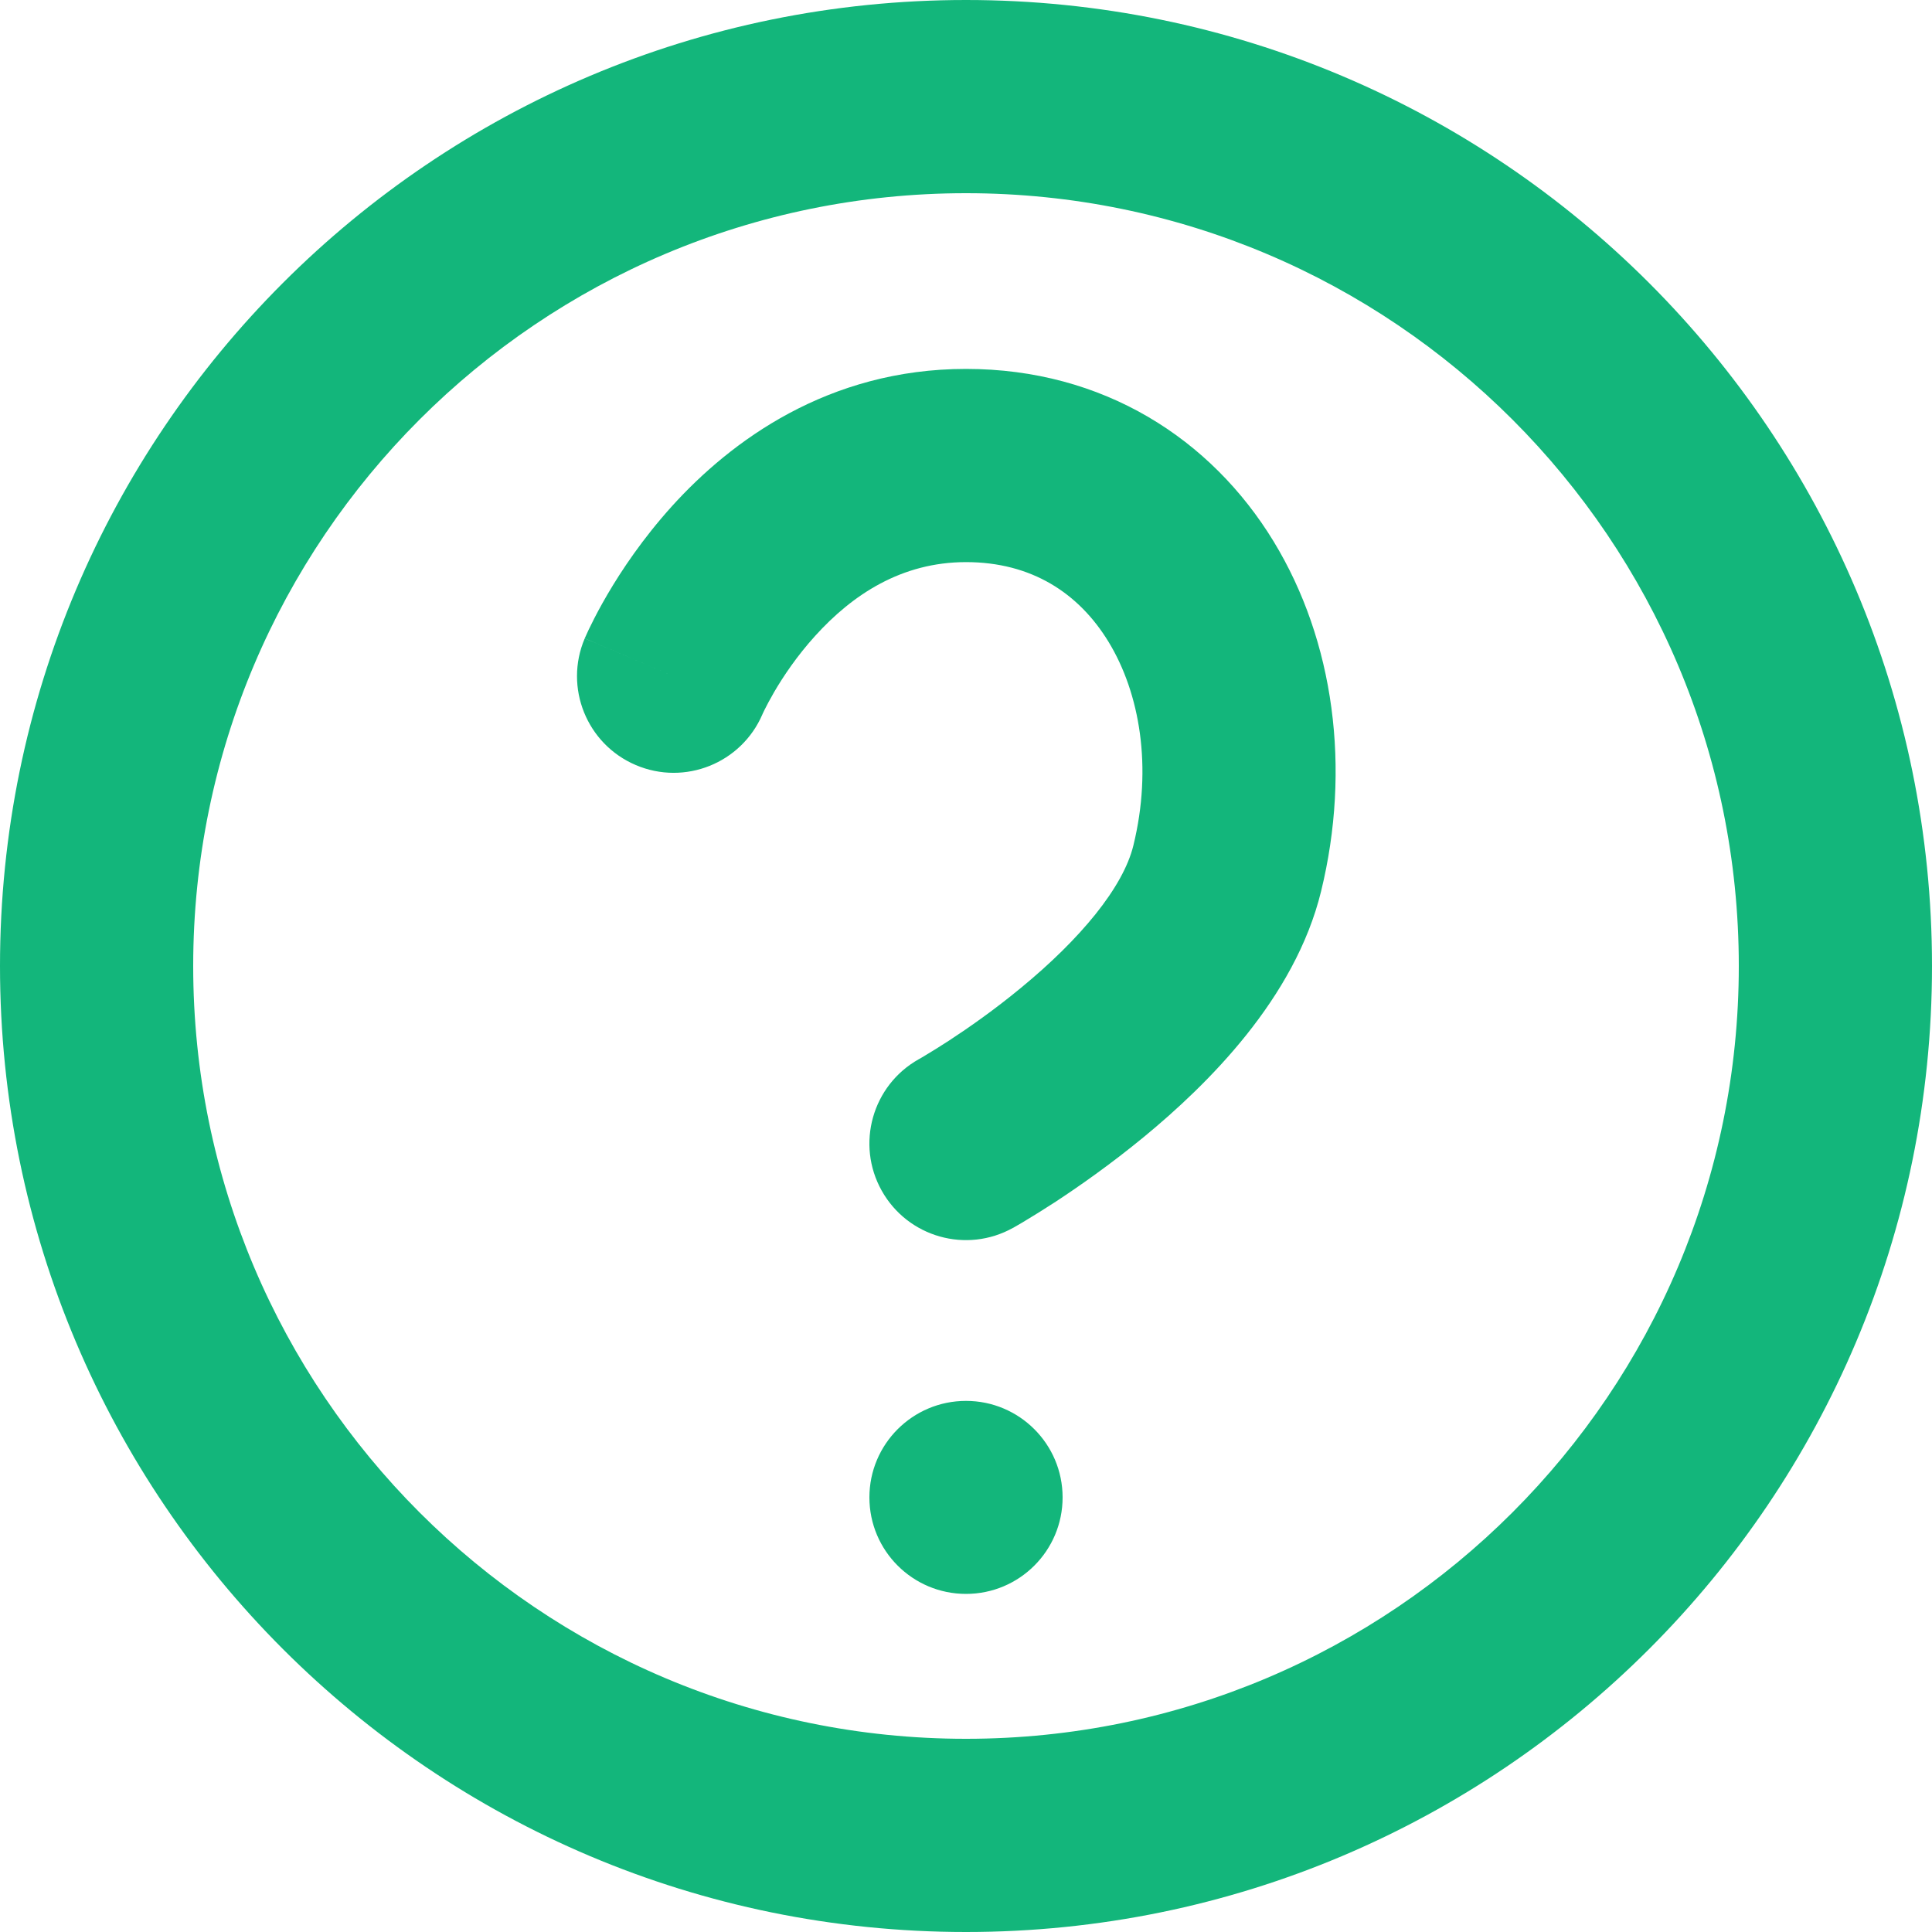 <svg width="20" height="20" viewBox="0 0 20 20" fill="none" xmlns="http://www.w3.org/2000/svg">
<path fill-rule="evenodd" clip-rule="evenodd" d="M2 10C2 5.582 5.582 2 10 2C14.418 2 18 5.582 18 10C18 14.418 14.418 18 10 18C5.582 18 2 14.418 2 10ZM10 0C4.477 0 0 4.477 0 10C0 15.523 4.477 20 10 20C15.523 20 20 15.523 20 10C20 4.477 15.523 0 10 0ZM6.958 5.238C7.563 4.57 8.569 3.819 10 3.819C11.424 3.819 12.539 4.546 13.184 5.604C13.814 6.638 13.986 7.958 13.676 9.226C13.405 10.338 12.498 11.228 11.847 11.765C11.496 12.054 11.162 12.287 10.916 12.448C10.792 12.528 10.689 12.592 10.615 12.636C10.578 12.659 10.548 12.676 10.527 12.688L10.501 12.703L10.493 12.708L10.49 12.709L10.489 12.71L10.488 12.71C10.488 12.71 10.488 12.71 10 11.838L10.488 12.71C10.006 12.98 9.397 12.808 9.127 12.325C8.858 11.844 9.03 11.235 9.511 10.965L9.511 10.965L9.511 10.965L9.512 10.965L9.512 10.965L9.512 10.965L9.513 10.964L9.526 10.957C9.539 10.949 9.559 10.937 9.586 10.921C9.641 10.888 9.723 10.838 9.823 10.773C10.025 10.641 10.296 10.452 10.574 10.222C11.181 9.722 11.627 9.188 11.733 8.751C11.931 7.942 11.8 7.177 11.476 6.645C11.167 6.138 10.676 5.819 10 5.819C9.331 5.819 8.823 6.158 8.44 6.581C8.25 6.79 8.108 7.003 8.014 7.164C7.968 7.244 7.934 7.308 7.914 7.349C7.904 7.369 7.897 7.384 7.894 7.391L7.892 7.396C7.674 7.901 7.089 8.136 6.582 7.92C6.074 7.704 5.837 7.117 6.053 6.609L6.973 7C6.053 6.609 6.053 6.609 6.053 6.608L6.054 6.607L6.054 6.606L6.056 6.602L6.061 6.591L6.075 6.56C6.086 6.535 6.101 6.503 6.121 6.464C6.159 6.385 6.215 6.279 6.288 6.154C6.433 5.906 6.654 5.574 6.958 5.238ZM11 15.501C11 16.053 10.552 16.5 10 16.5C9.448 16.5 9 16.053 9 15.501C9 14.949 9.448 14.502 10 14.502C10.552 14.502 11 14.949 11 15.501Z" fill="#13B67B"/>
</svg>
